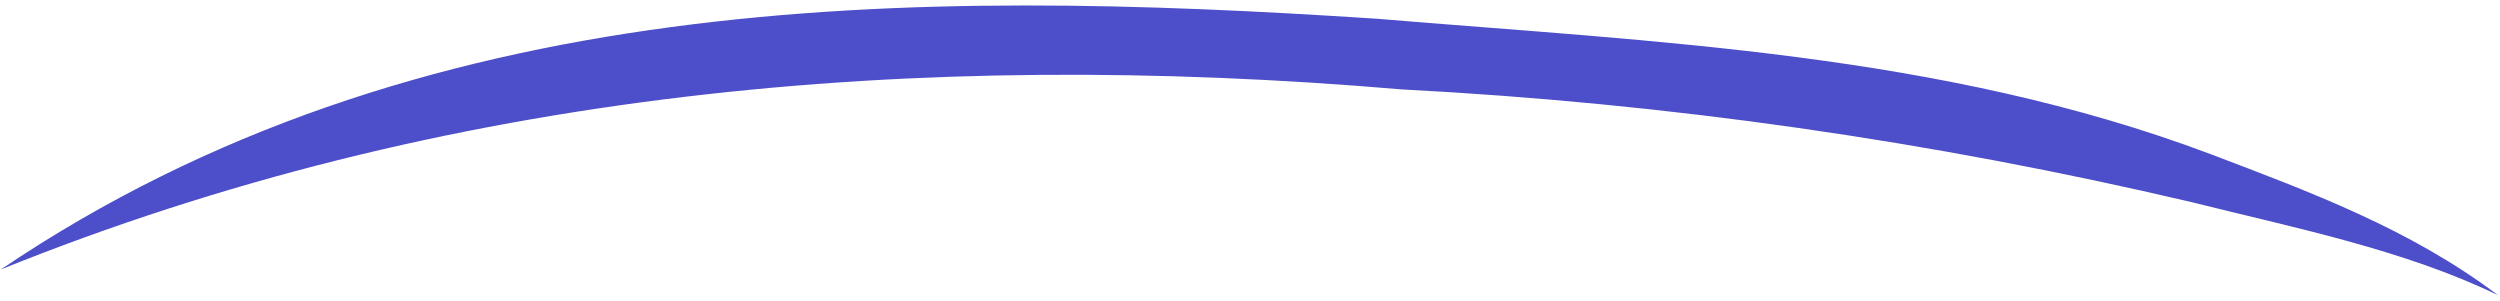 <svg width="266" height="32" viewBox="0 0 266 32" fill="none" xmlns="http://www.w3.org/2000/svg">
<path d="M265.786 31.409C255.802 26.562 243.995 24.213 233.125 21.494C205.38 14.978 177.391 10.981 149.156 9.514C97.302 5.088 47.161 9.665 0.094 28.671C44.432 -1.302 97.146 -1.245 146.536 1.997C176.26 4.484 206.542 5.617 235.198 16.395C245.688 20.392 256.391 24.32 265.786 31.409Z" fill="#4D4EC9"/>
</svg>
